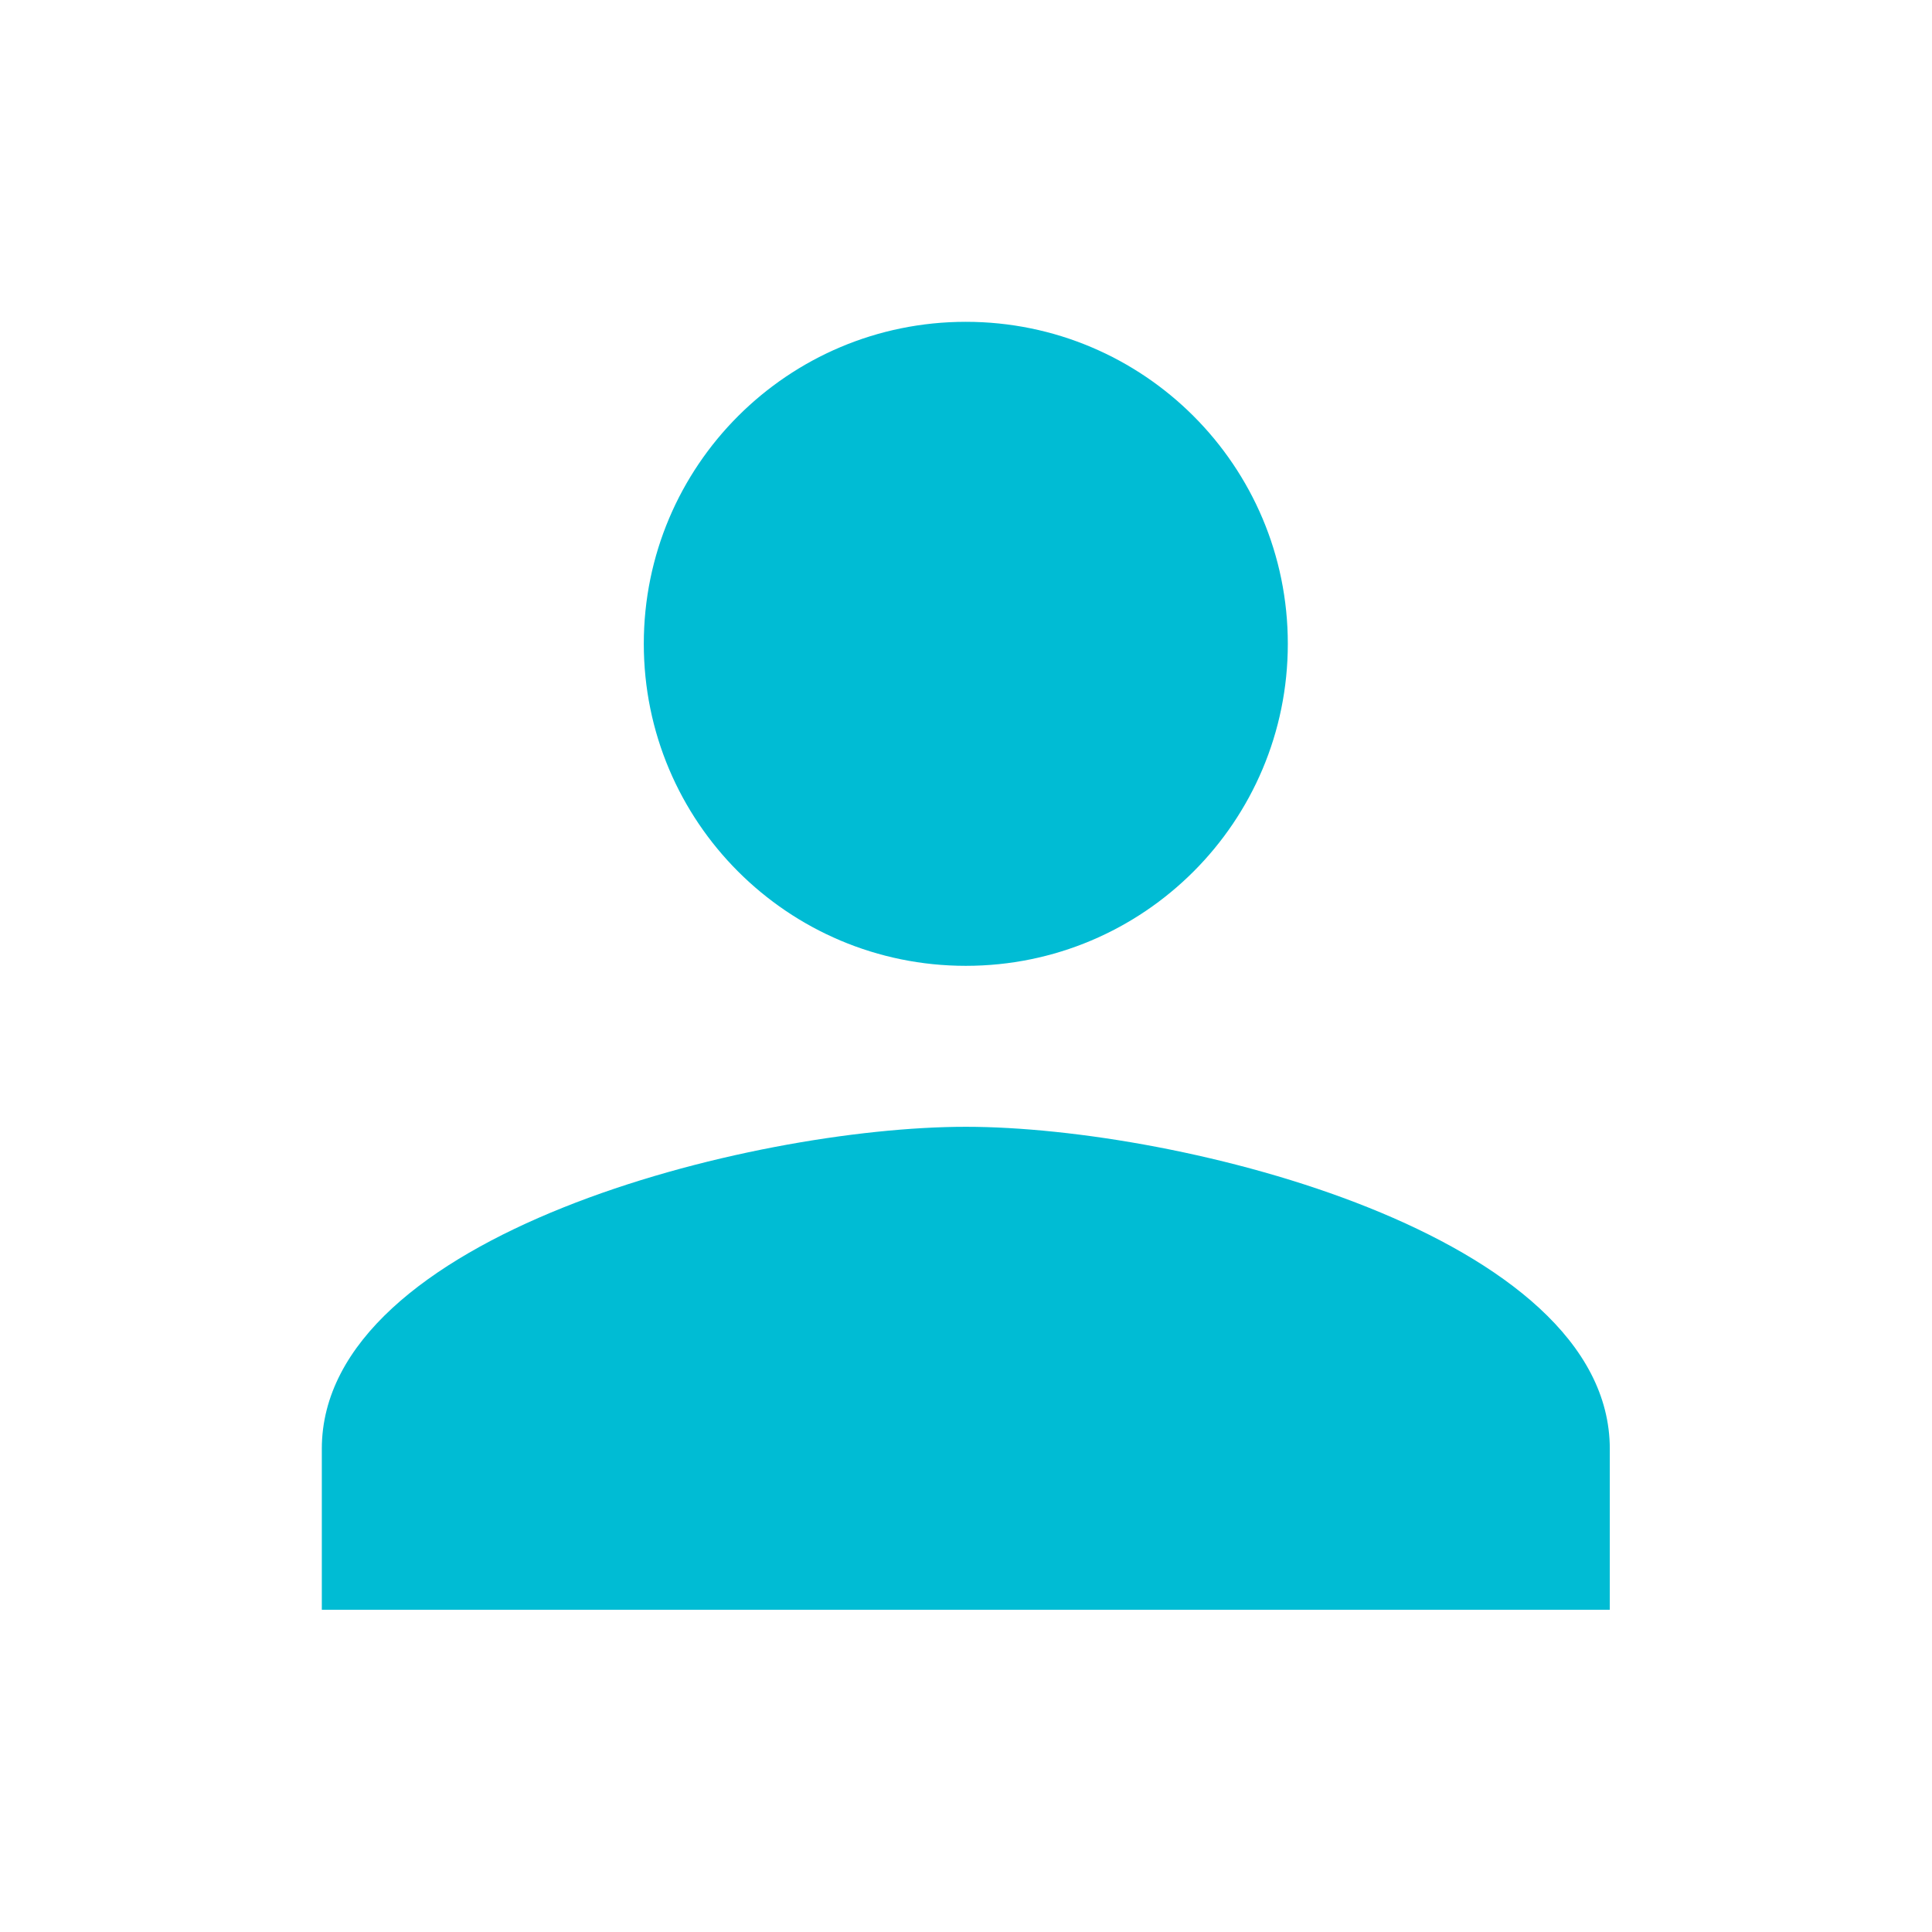 <?xml version="1.0" encoding="UTF-8"?>
<svg width="35" height="35" viewBox="0 0 35 35" version="1.1" xmlns="http://www.w3.org/2000/svg" xmlns:xlink="http://www.w3.org/1999/xlink">
<title>menu-option-edit-profile-small</title>
<desc>Created using Figma</desc>
<g id="Canvas" transform="translate(-1422 -1802)">
<g id="menu-option-edit-profile-small">
<g id="Vector">
<use xlink:href="#path0_fill" transform="translate(1427.83 1807.83)" fill="#00BCD4"/>
</g>
</g>
</g>
<defs>
<path id="path0_fill" d="M 11.667 11.667C 14.89 11.667 17.5 9.056 17.5 5.833C 17.5 2.61 14.89 0 11.667 0C 8.444 0 5.833 2.61 5.833 5.833C 5.833 9.056 8.444 11.667 11.667 11.667ZM 11.667 14.583C 7.773 14.583 0 16.538 0 20.417L 0 23.333L 23.333 23.333L 23.333 20.417C 23.333 16.538 15.56 14.583 11.667 14.583Z"/>
</defs>
</svg>
